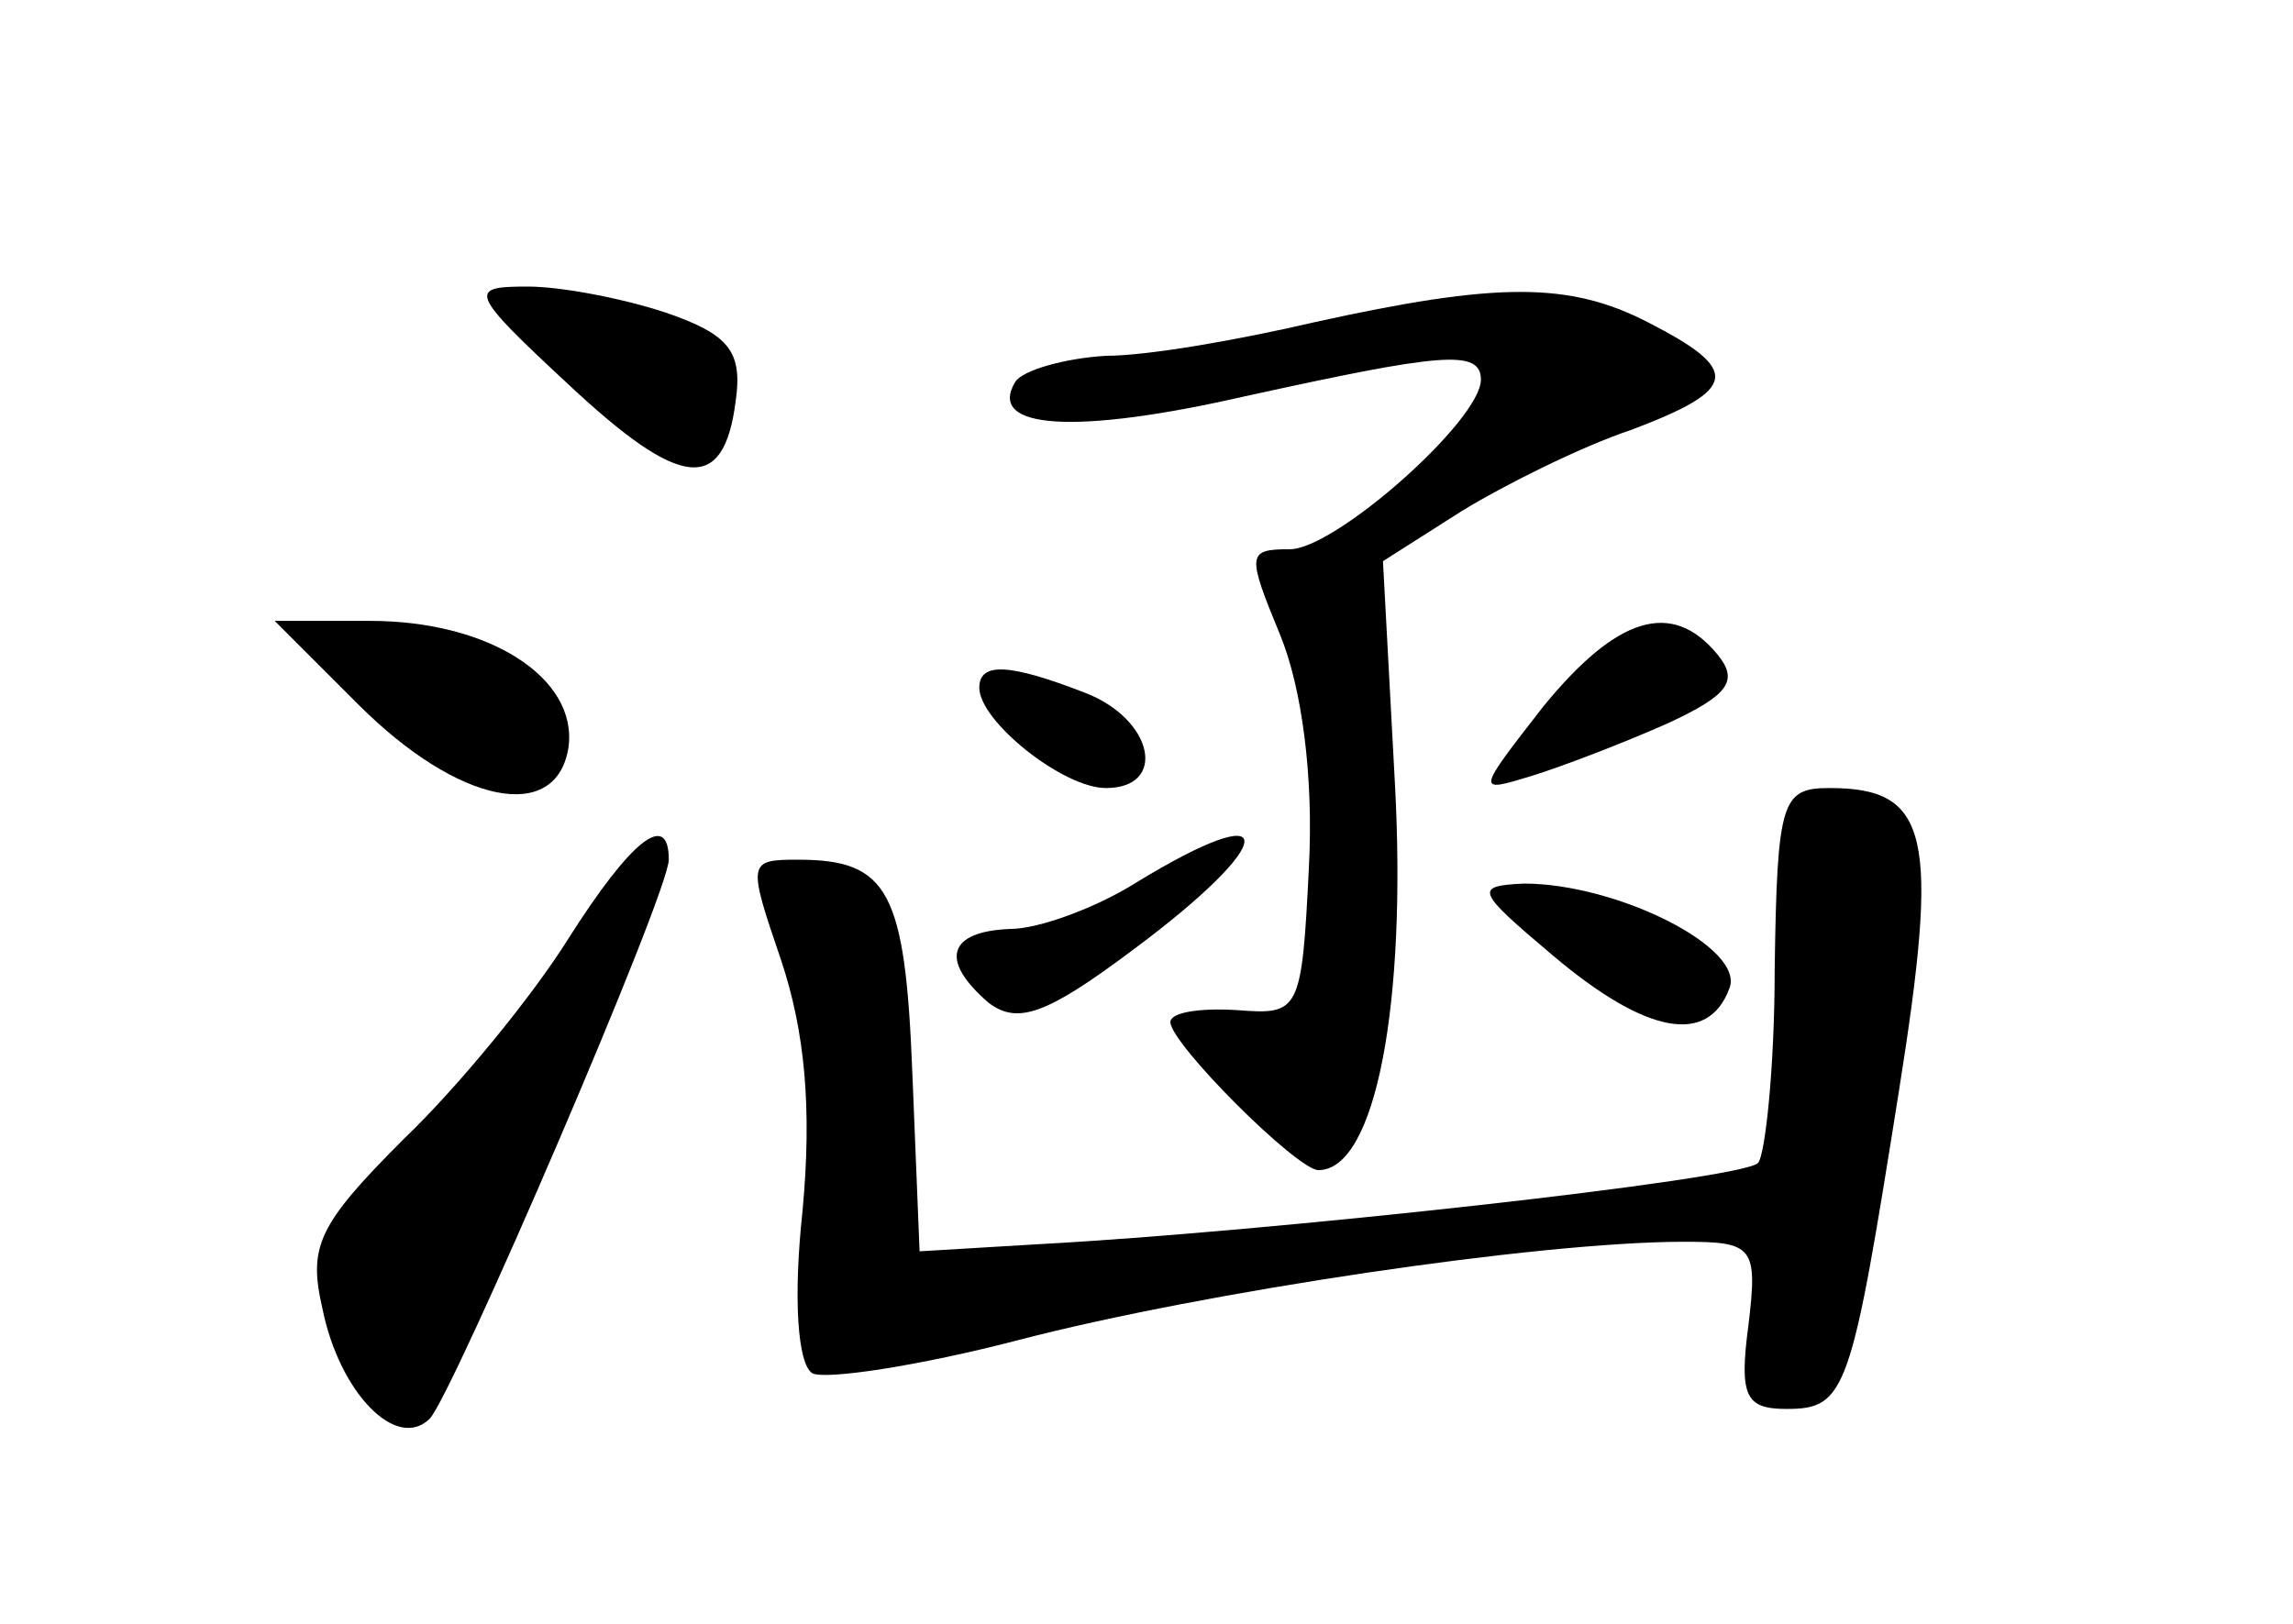 <?xml version="1.0" standalone="no"?>
<!DOCTYPE svg PUBLIC "-//W3C//DTD SVG 20010904//EN"
 "http://www.w3.org/TR/2001/REC-SVG-20010904/DTD/svg10.dtd">
<svg version="1.0" xmlns="http://www.w3.org/2000/svg"
 width="96pt" height="68pt" viewBox="0 0 96 68"
 preserveAspectRatio="xMidYMid meet">
<g transform="translate(0,68) scale(0.1,-0.1)"
fill="#000000" stroke="none">
<path d="M238 519 c47 -44 65 -46 70 -7 3 21 -3 28 -29 37 -18 6 -44 11 -58
11 -25 0 -25 -2 17 -41z"/>
<path d="M550 545 c-30 -7 -69 -14 -87 -14 -17 -1 -35 -6 -38 -11 -12 -20 26
-22 96 -6 82 18 99 20 99 7 0 -17 -61 -71 -80 -71 -18 0 -18 -2 -4 -36 9 -22
14 -59 12 -97 -3 -61 -4 -62 -30 -60 -16 1 -28 -1 -28 -5 0 -9 53 -62 62 -62
24 0 37 70 32 162 l-5 93 33 21 c18 11 50 27 71 34 45 17 46 25 7 45 -33 17
-63 17 -140 0z"/>
<path d="M150 385 c42 -42 83 -50 88 -18 4 29 -33 53 -83 53 l-40 0 35 -35z"/>
<path d="M646 384 c-28 -36 -28 -36 -5 -29 13 4 39 14 57 22 26 12 30 18 21
29 -19 23 -42 16 -73 -22z"/>
<path d="M410 392 c0 -14 35 -42 53 -42 26 0 20 29 -9 40 -31 12 -44 13 -44 2z"/>
<path d="M743 274 c0 -41 -4 -78 -7 -81 -6 -7 -207 -29 -301 -34 l-50 -3 -3
74 c-3 77 -10 90 -48 90 -21 0 -21 -1 -7 -42 10 -30 13 -62 9 -105 -4 -37 -2
-64 4 -68 5 -3 45 3 87 14 77 20 217 41 278 41 29 0 31 -2 27 -35 -4 -30 -1
-35 16 -35 25 0 27 7 47 133 17 107 13 127 -29 127 -20 0 -22 -5 -23 -76z"/>
<path d="M238 287 c-15 -24 -46 -62 -69 -84 -36 -36 -40 -45 -34 -71 7 -35 31
-60 45 -46 10 11 100 220 100 234 0 21 -16 8 -42 -33z"/>
<path d="M475 310 c-16 -10 -40 -19 -52 -19 -26 -1 -30 -13 -9 -31 12 -9 24
-5 60 22 62 46 63 66 1 28z"/>
<path d="M650 280 c39 -33 65 -38 74 -14 7 17 -47 44 -86 44 -21 -1 -20 -3 12
-30z"/>
</g>
</svg>
